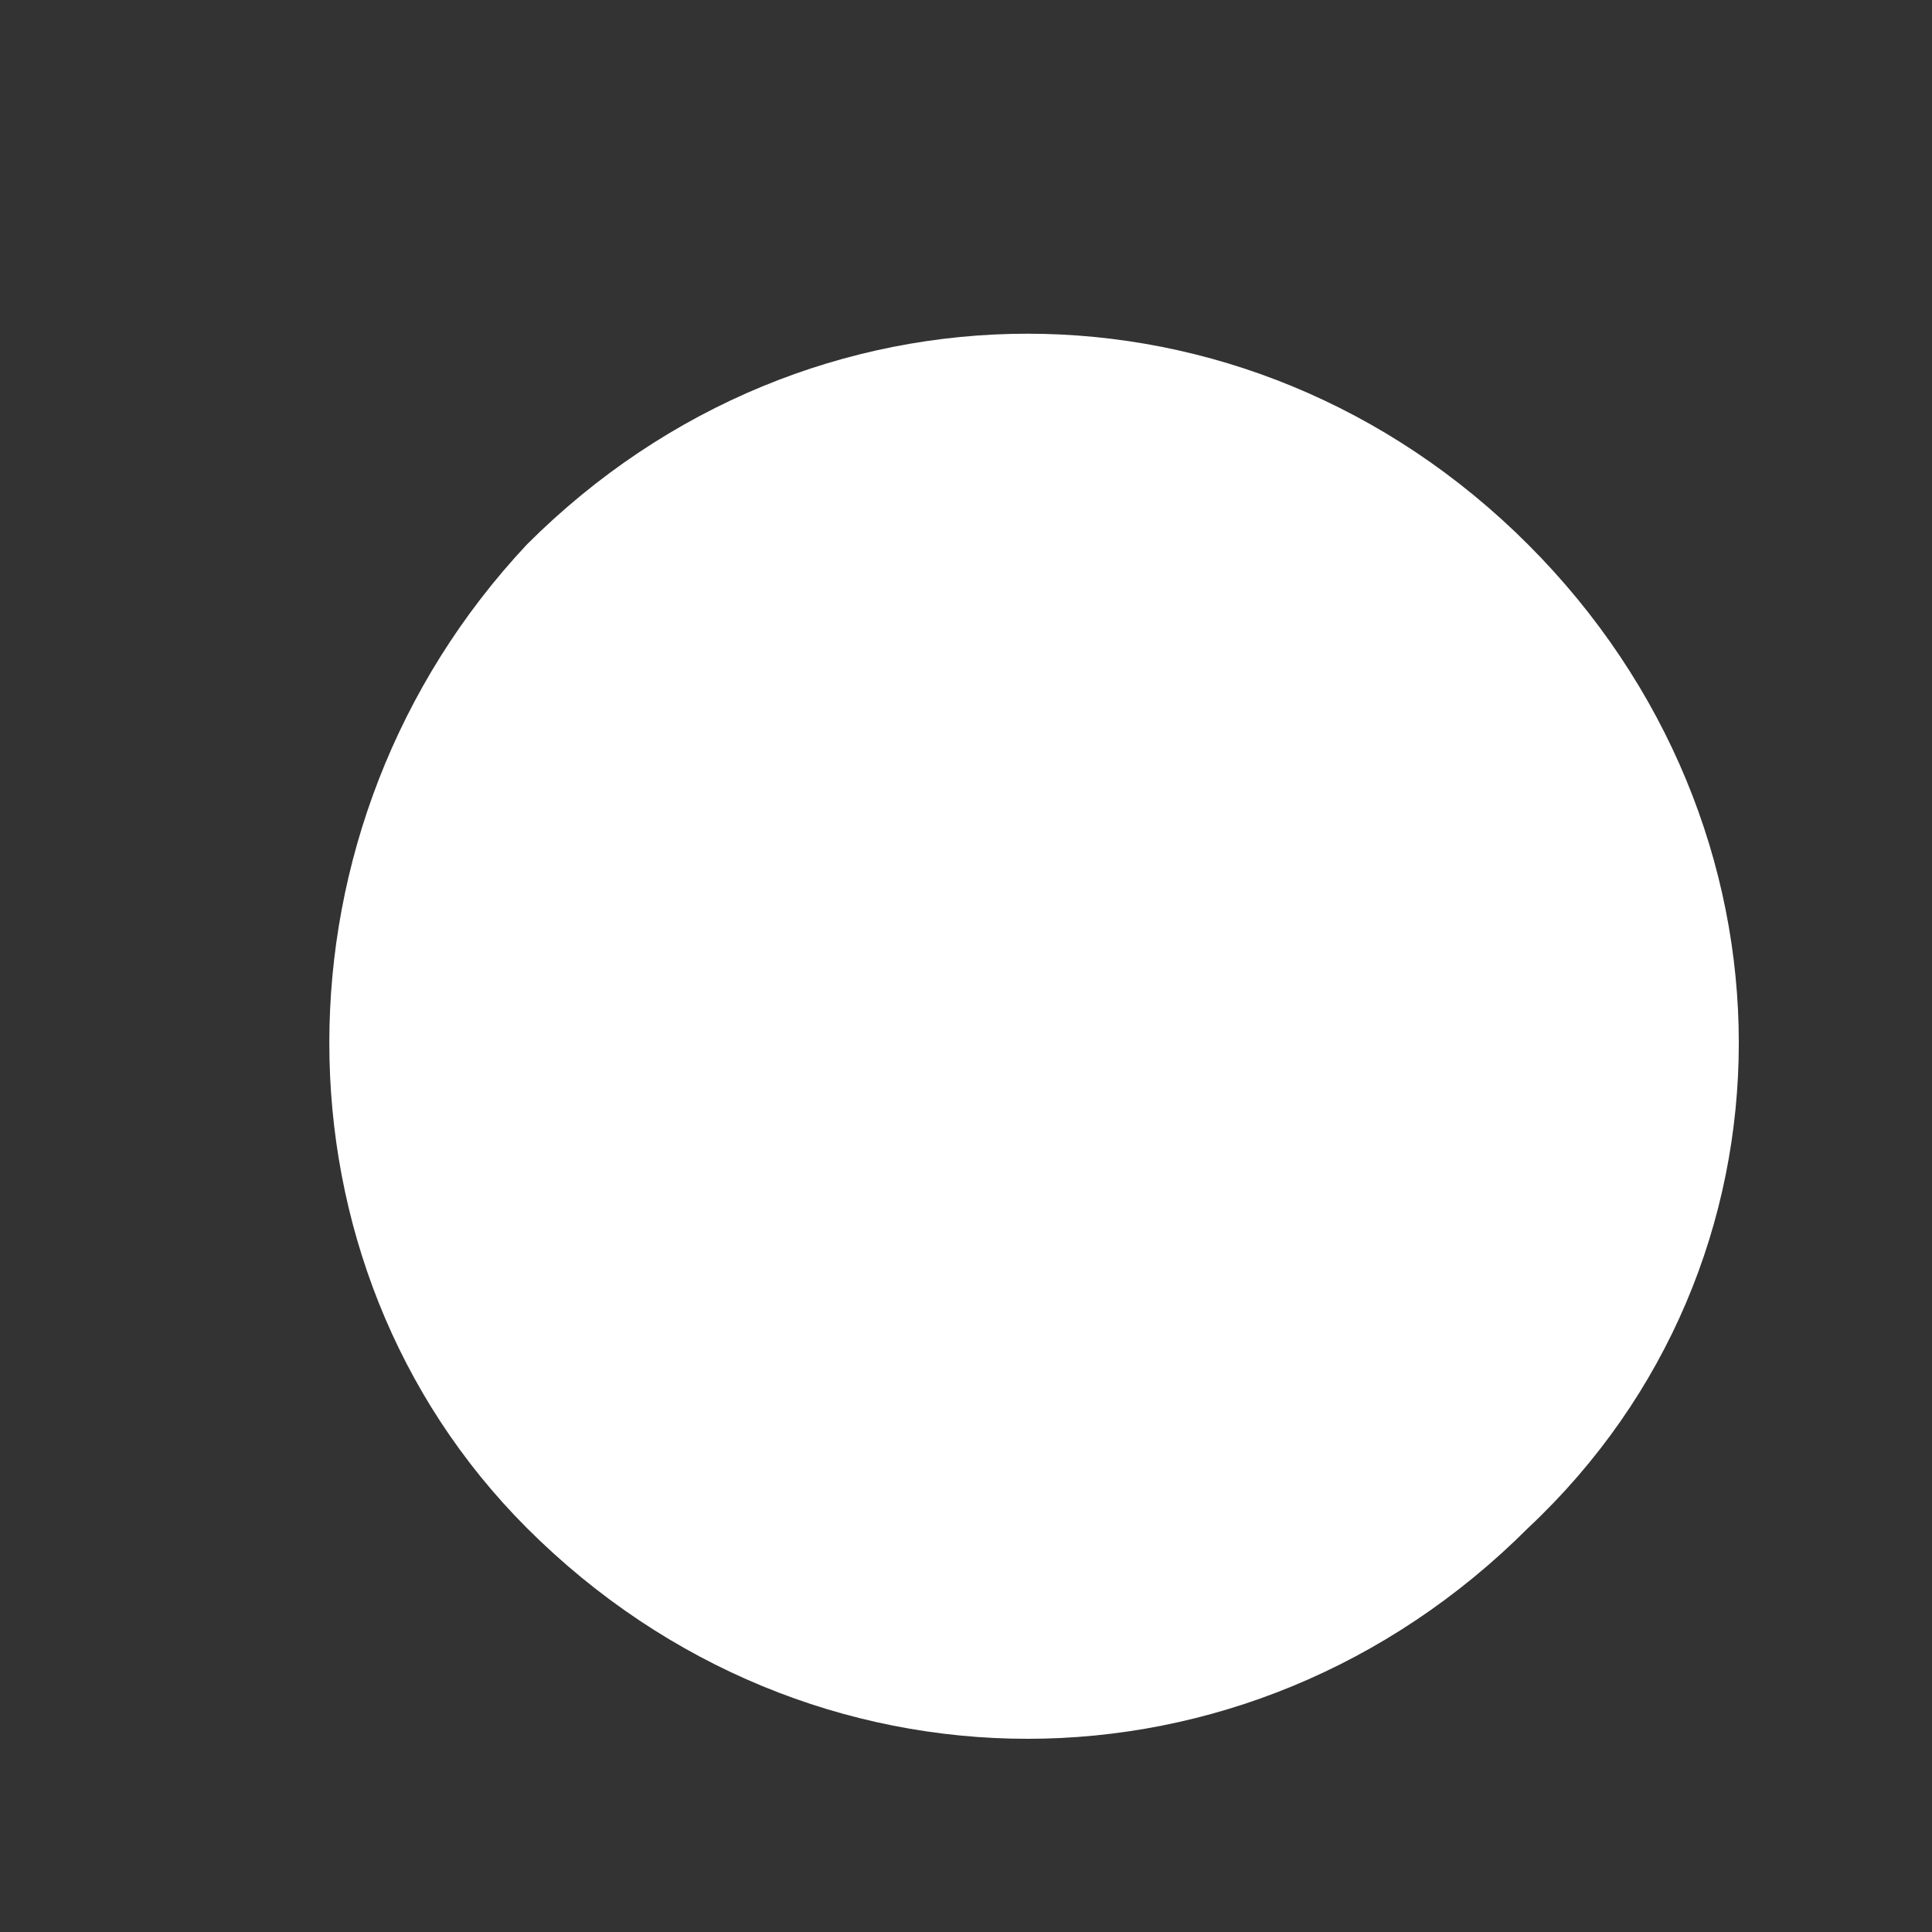 <?xml version="1.0" encoding="UTF-8" standalone="no"?><svg xmlns="http://www.w3.org/2000/svg" xmlns:xlink="http://www.w3.org/1999/xlink" clip-rule="evenodd" stroke-miterlimit="4.00" viewBox="0 0 11 11"><rect x="0" y="0" width="11" height="11" fill="#333333" stroke="none"/><desc>SVG generated by Keynote</desc><defs></defs><g transform="matrix(1.00, 0.00, -0.00, -1.00, 0.0, 11.0)"><path d="M 8.7 7.9 C 10.3 6.3 10.3 3.8 8.7 2.3 C 7.1 0.7 4.6 0.7 3.0 2.3 C 1.5 3.8 1.5 6.3 3.0 7.9 C 4.6 9.5 7.1 9.5 8.7 7.9 Z M 8.7 7.9 " fill="#FEFFFE"></path></g></svg>